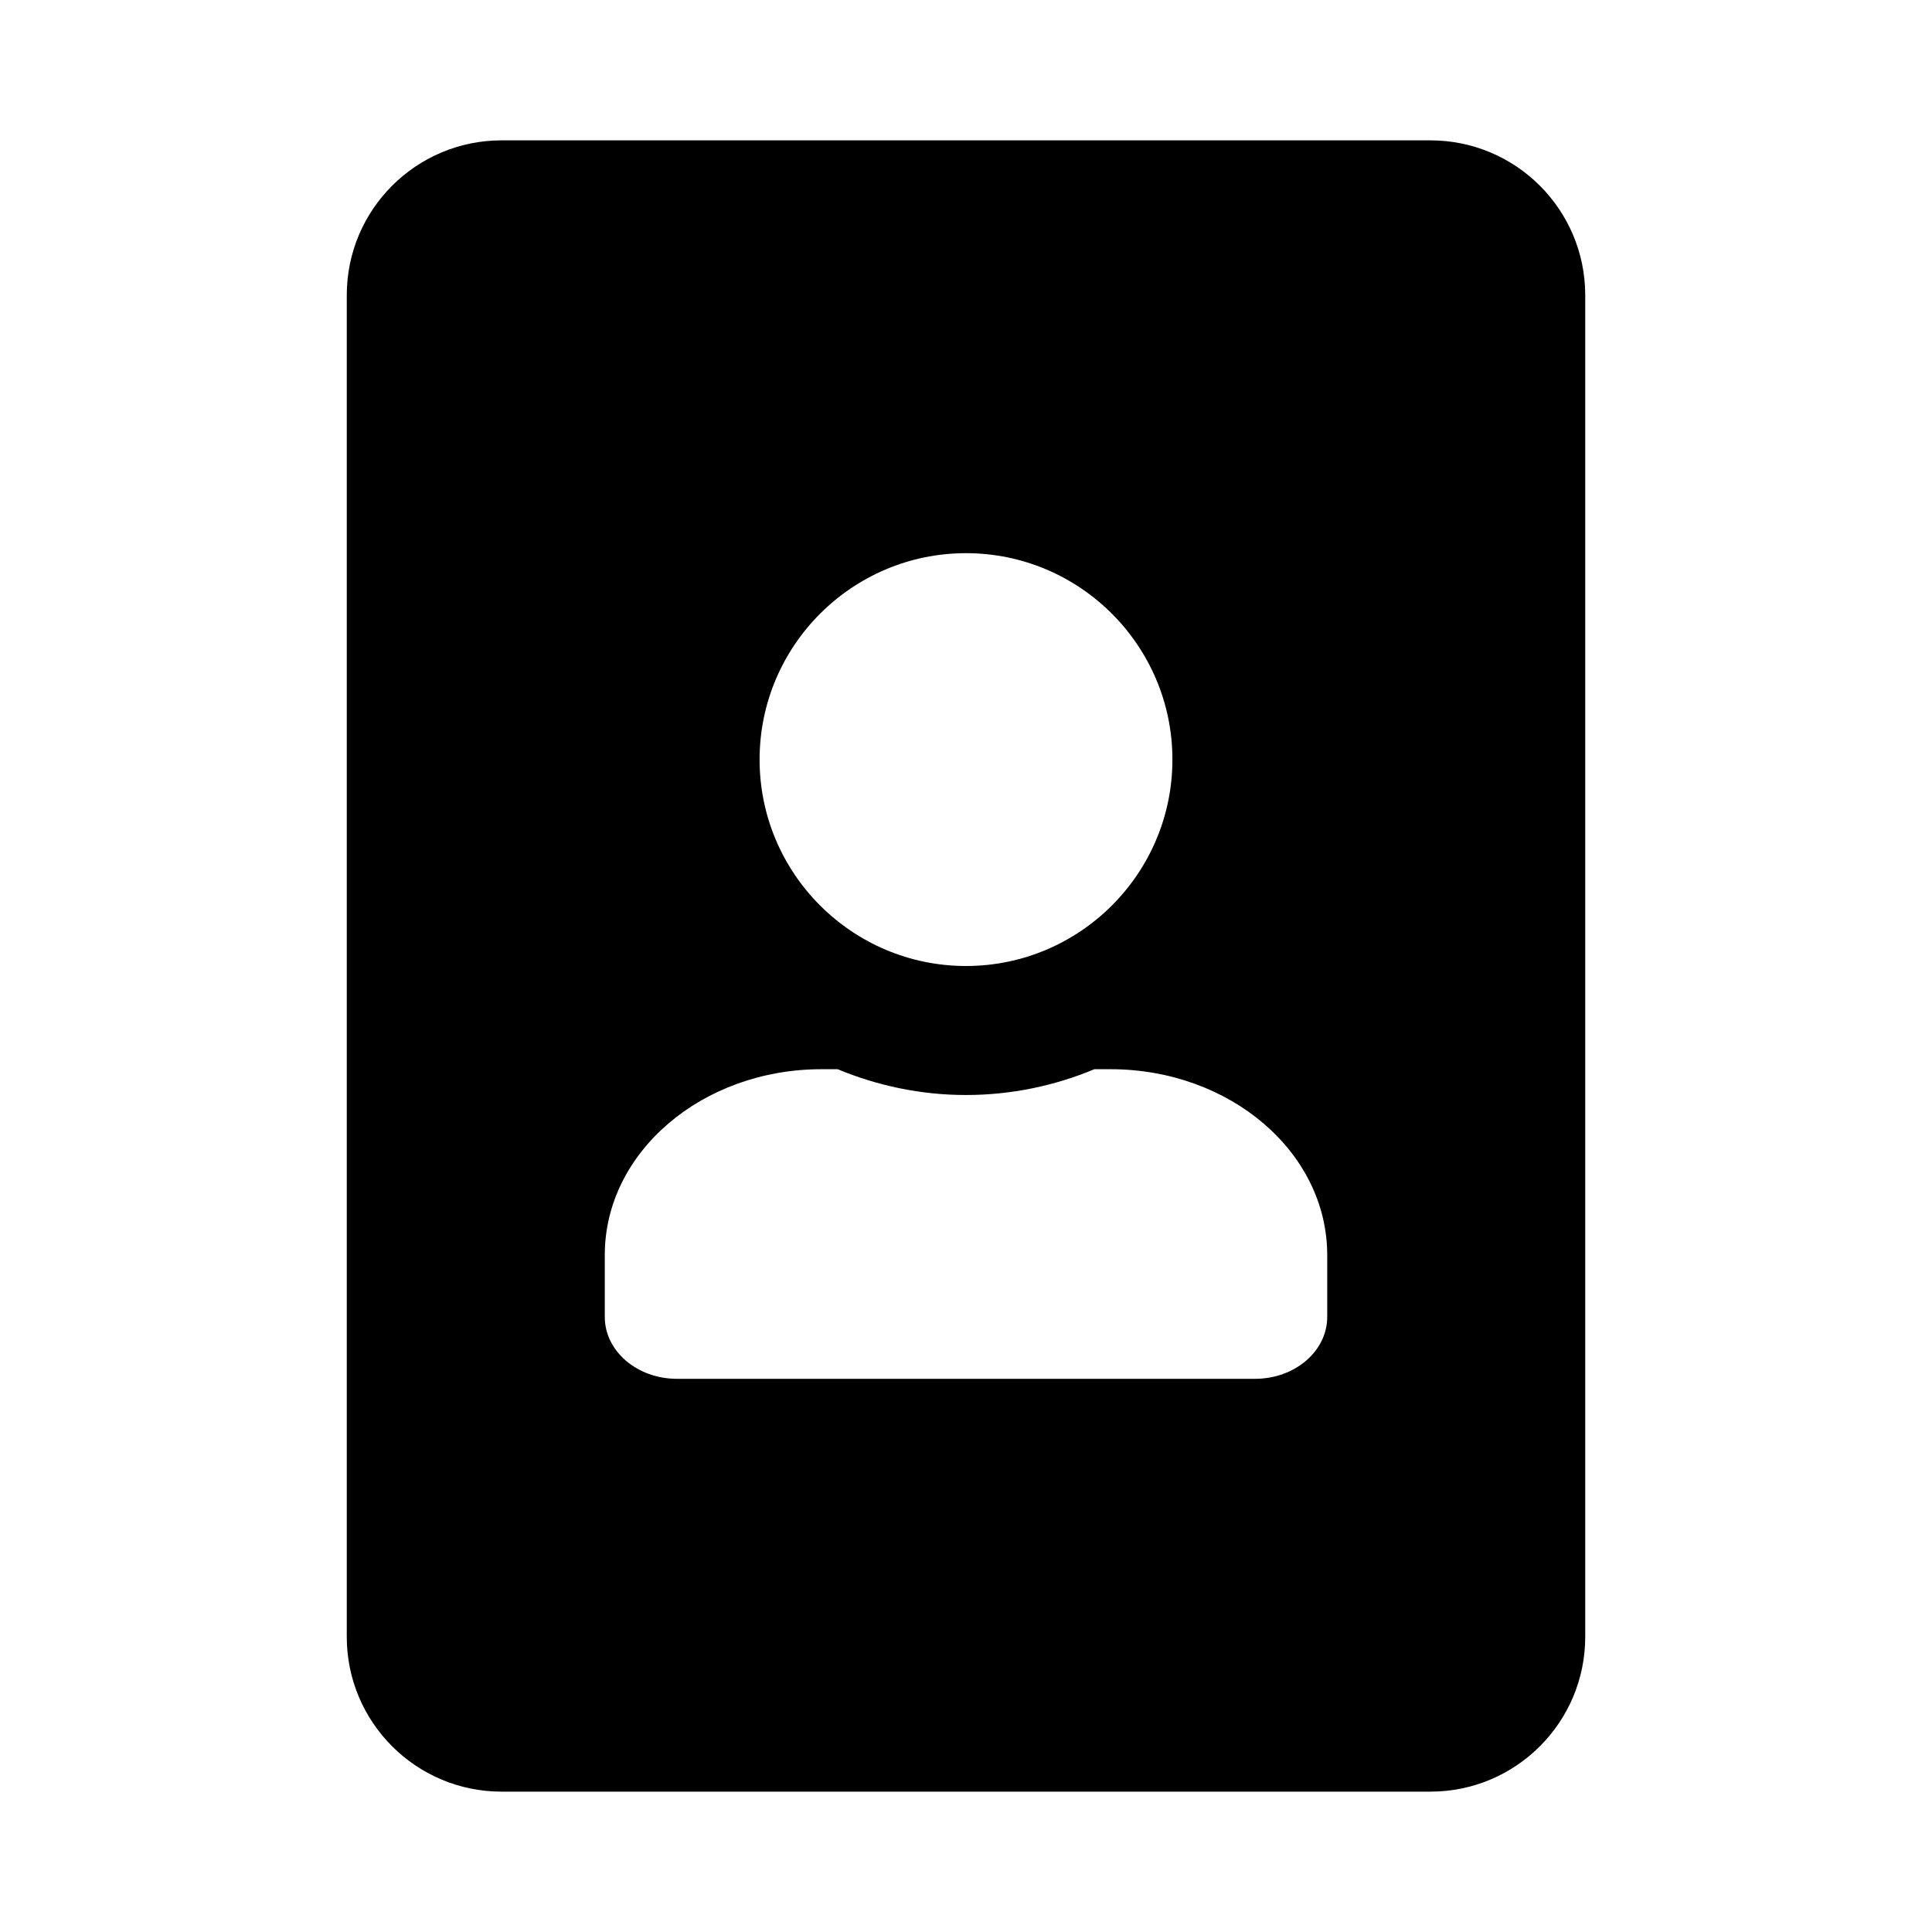 <svg xmlns="http://www.w3.org/2000/svg" width="100%" height="100%" viewBox="0 0 599.04 599.04"><path d="M443.52 43.52H155.52C129.02 43.52 107.52 65.02 107.52 91.52v416c0 26.5 21.5 48 48 48h288c26.5 0 48-21.5 48-48V91.52c0-26.5-21.5-48-48-48zM299.52 171.52c35.3 0 64 28.7 64 64s-28.7 64-64 64-64-28.7-64-64 28.7-64 64-64z m112 236.8c0 10.6-10 19.2-22.4 19.2H209.92C197.52 427.52 187.52 418.92 187.52 408.32v-19.2c0-31.8 30.1-57.6 67.2-57.6h5c12.3 5.1 25.7 8 39.8 8s27.6-2.9 39.8-8h5c37.1 0 67.2 25.8 67.2 57.6v19.2z" /></svg>